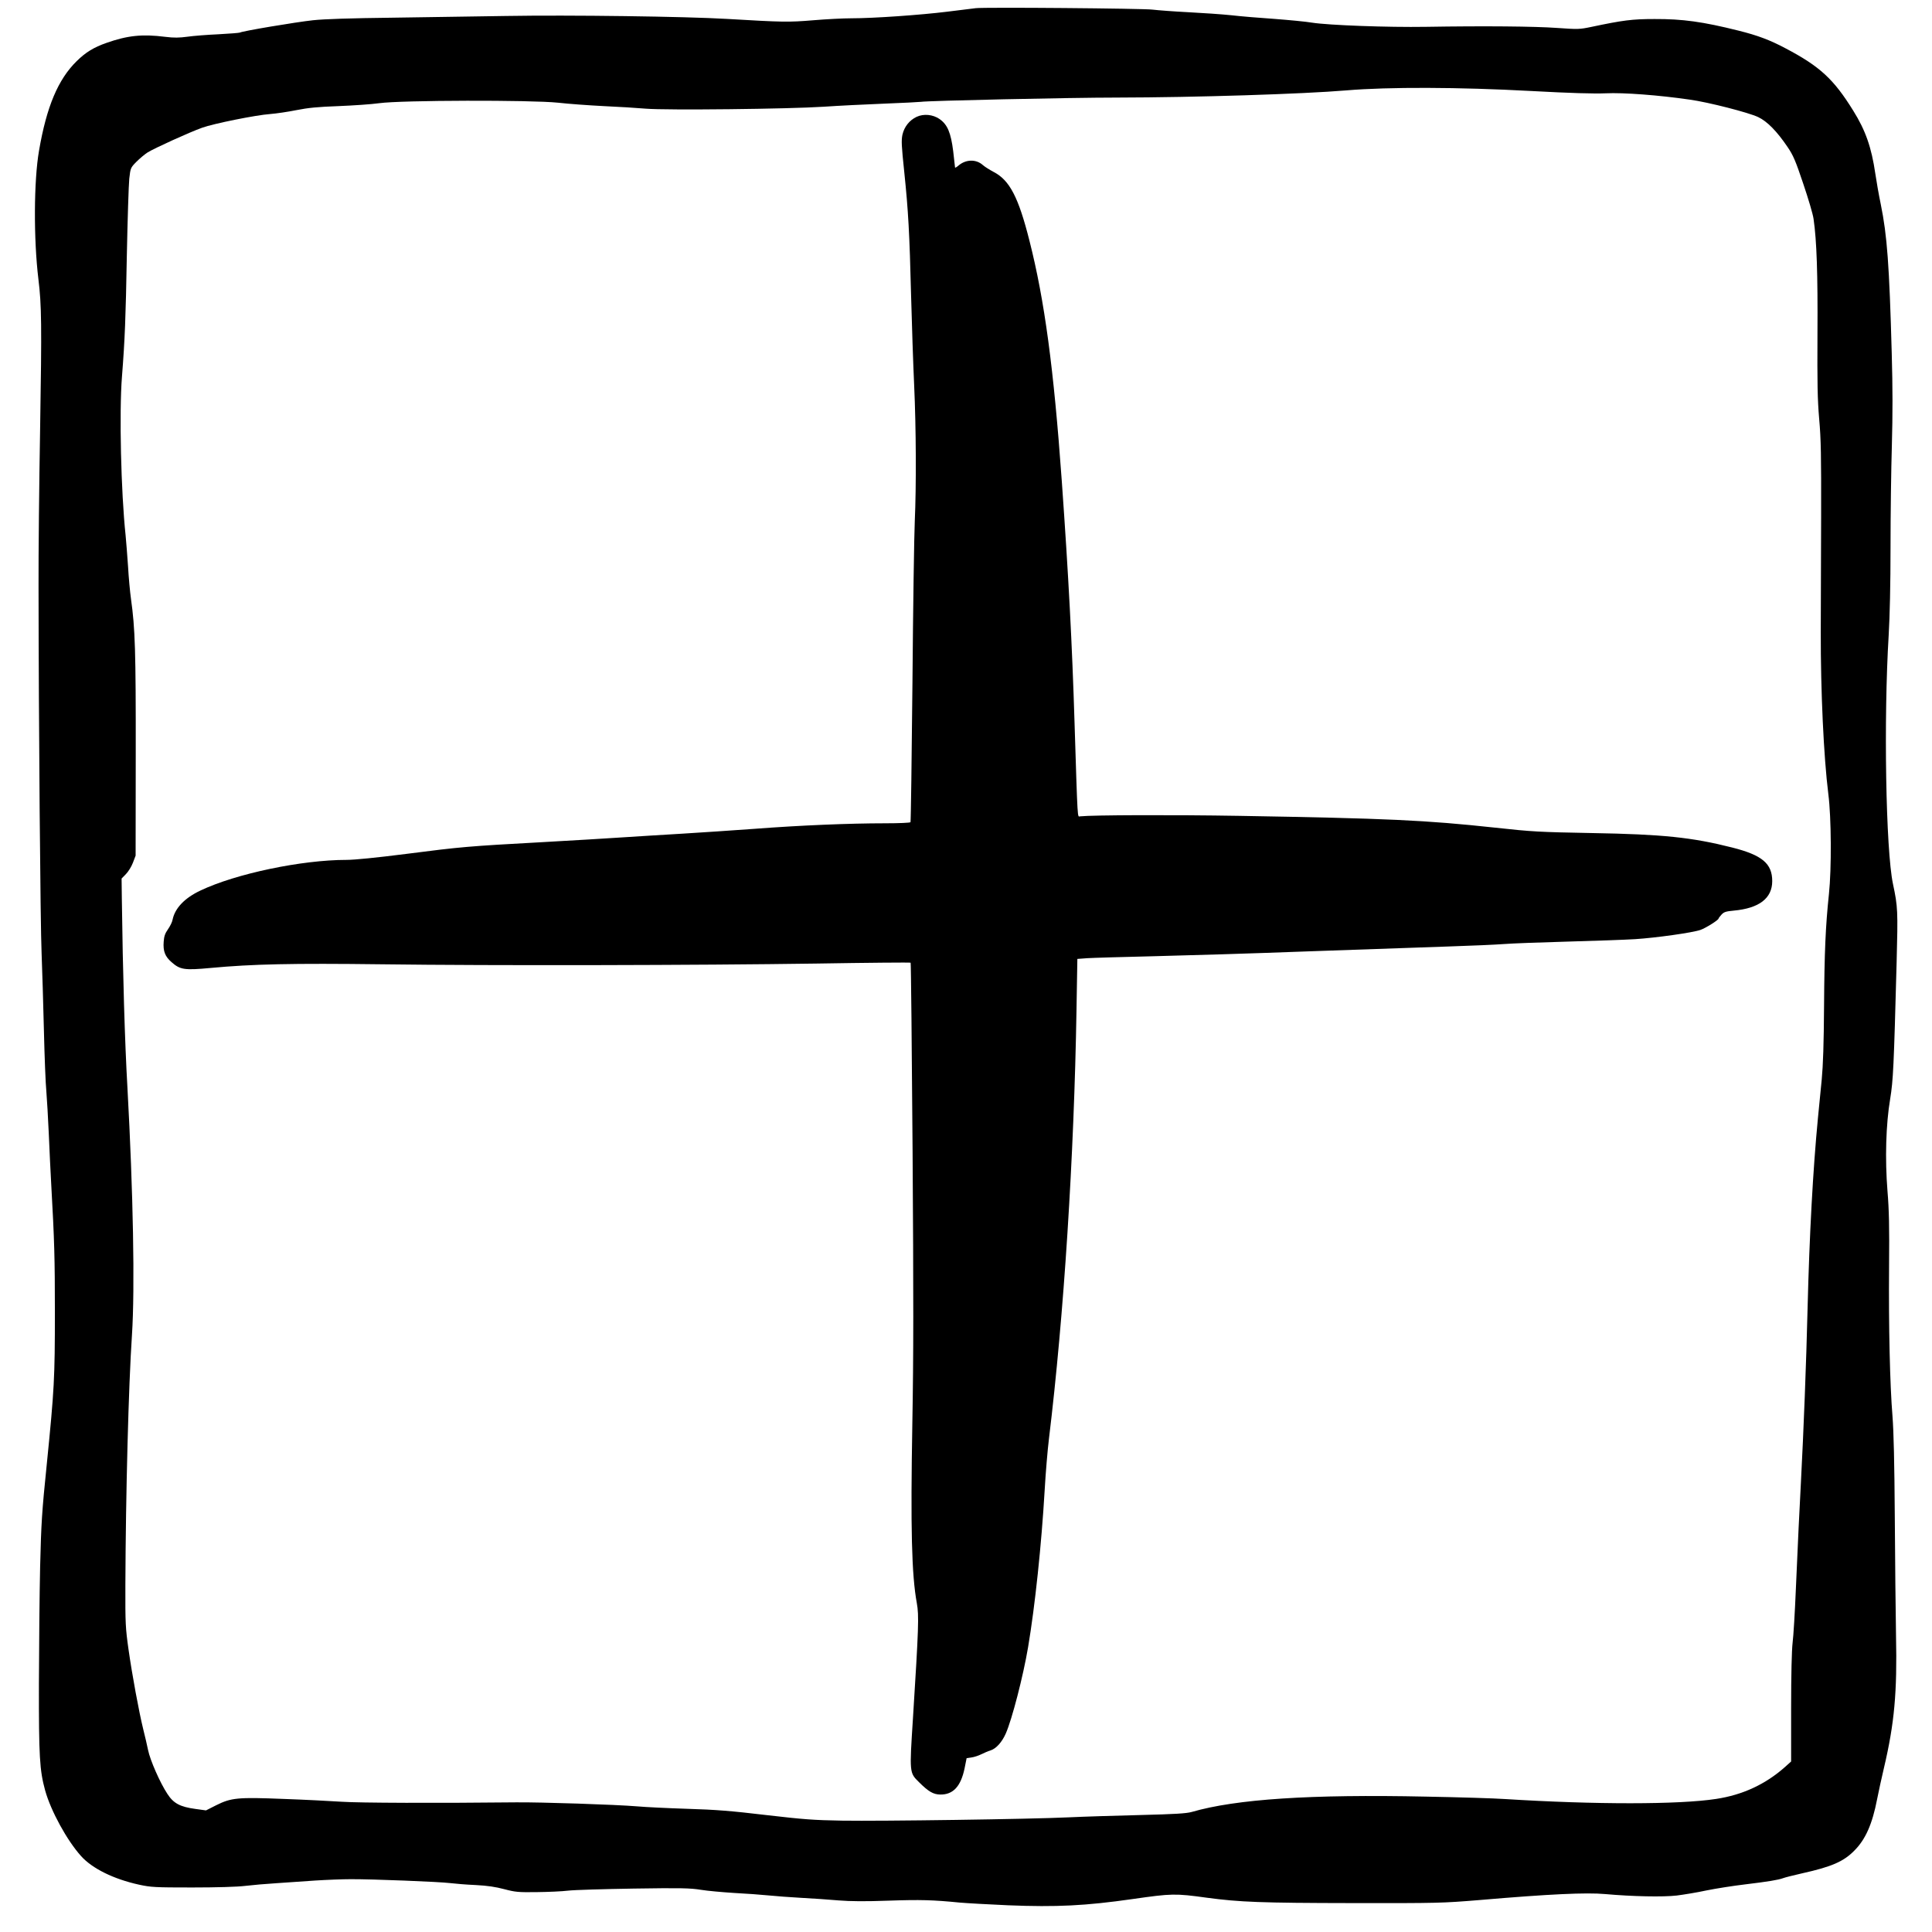 <?xml version="1.0" standalone="no"?>
<!DOCTYPE svg PUBLIC "-//W3C//DTD SVG 20010904//EN"
 "http://www.w3.org/TR/2001/REC-SVG-20010904/DTD/svg10.dtd">
<svg version="1.0" xmlns="http://www.w3.org/2000/svg"
 width="1584pt" height="1584pt" viewBox="0 0 1584 1584"
 preserveAspectRatio="xMidYMid meet">

<g transform="translate(0,1584) scale(0.1,-0.1)"
fill="#000000" stroke="none">
<path d="M8000 15773 c-19 -2 -125 -15 -235 -29 -218 -27 -602 -54 -786 -54
-64 0 -204 -7 -310 -16 -205 -17 -250 -16 -709 11 -340 20 -1287 33 -1815 24
-225 -4 -642 -10 -925 -14 -346 -4 -561 -11 -654 -21 -139 -15 -581 -89 -599
-101 -6 -3 -85 -9 -176 -14 -91 -4 -206 -13 -254 -20 -68 -9 -109 -10 -182 -1
-190 24 -310 11 -483 -50 -103 -36 -170 -77 -243 -149 -153 -150 -247 -373
-309 -734 -43 -247 -45 -726 -5 -1055 26 -212 28 -367 14 -1220 -8 -454 -14
-1036 -13 -1295 1 -1121 15 -2789 25 -3010 5 -132 14 -417 19 -633 5 -216 14
-441 20 -500 5 -59 14 -215 20 -347 5 -132 15 -319 20 -415 26 -460 30 -608
30 -1048 0 -542 -5 -634 -66 -1242 -41 -400 -46 -485 -55 -845 -5 -220 -9
-652 -10 -960 -1 -597 6 -710 51 -874 47 -169 179 -410 295 -539 92 -102 266
-188 475 -234 98 -21 128 -23 435 -23 200 0 371 5 435 13 58 7 173 17 255 22
83 6 227 15 320 22 94 6 224 11 290 11 175 1 727 -21 815 -32 41 -5 136 -13
210 -16 97 -5 163 -15 235 -34 91 -24 115 -26 267 -24 92 1 207 6 255 12 49 6
291 13 538 17 389 6 464 4 551 -10 55 -9 179 -20 275 -26 96 -5 221 -14 279
-20 58 -6 179 -15 270 -20 91 -5 228 -14 305 -21 99 -8 219 -9 410 -2 262 9
364 6 586 -16 58 -5 236 -15 395 -22 395 -16 635 -4 1019 51 322 46 349 47
610 11 267 -36 446 -43 1195 -44 703 -1 734 0 1040 25 572 49 876 63 1030 49
225 -20 475 -25 587 -12 56 7 167 25 245 42 79 16 220 38 313 49 191 23 275
37 313 51 15 6 86 24 157 40 243 54 341 97 429 187 91 91 147 218 186 421 11
58 37 174 56 256 86 364 109 622 99 1084 -3 179 -8 616 -10 971 -3 454 -9 700
-19 830 -21 256 -32 727 -28 1225 3 325 0 465 -13 620 -21 263 -13 547 22 755
25 154 30 259 53 1120 11 423 10 455 -30 643 -59 280 -77 1354 -35 2042 9 153
15 414 15 720 0 264 5 640 11 835 7 254 7 468 -1 750 -20 729 -38 971 -90
1225 -16 77 -36 191 -45 253 -31 212 -79 352 -181 515 -160 258 -272 362 -555
511 -128 68 -229 106 -386 145 -292 73 -458 96 -688 95 -184 0 -259 -10 -520
-65 -96 -20 -108 -20 -280 -8 -182 13 -592 17 -1075 9 -313 -5 -796 13 -931
34 -53 9 -192 22 -310 31 -118 8 -277 21 -354 30 -77 8 -237 19 -355 25 -118
6 -249 16 -290 21 -73 10 -1379 21 -1450 12z m4551 -679 c332 -18 516 -23 614
-19 144 7 437 -15 690 -52 152 -21 483 -106 560 -143 74 -35 154 -117 240
-244 47 -69 66 -113 129 -301 41 -121 80 -251 85 -290 26 -178 35 -455 32
-940 -2 -411 0 -536 14 -700 15 -166 17 -302 16 -795 -1 -327 -3 -755 -3 -950
-1 -489 24 -1025 62 -1330 25 -193 27 -613 5 -820 -28 -265 -37 -481 -40 -915
-2 -311 -8 -488 -19 -605 -9 -91 -23 -232 -31 -315 -41 -426 -70 -958 -85
-1560 -11 -452 -32 -995 -55 -1435 -16 -312 -20 -378 -41 -865 -8 -192 -20
-393 -27 -445 -7 -60 -12 -257 -12 -534 l0 -438 -50 -45 c-160 -142 -347 -229
-565 -262 -306 -47 -993 -47 -1730 -1 -85 6 -378 15 -650 20 -943 20 -1555
-20 -1920 -126 -43 -12 -137 -18 -420 -25 -201 -5 -466 -13 -590 -19 -319 -15
-1534 -32 -1855 -27 -235 4 -315 10 -625 46 -286 34 -411 44 -645 51 -159 5
-344 14 -410 20 -179 15 -796 35 -995 33 -650 -7 -1286 -5 -1430 5 -91 6 -304
17 -475 23 -375 15 -429 10 -553 -52 l-83 -42 -87 12 c-126 17 -180 46 -230
124 -60 91 -141 275 -158 359 -8 40 -26 116 -39 168 -36 146 -91 445 -121 655
-25 178 -27 211 -26 530 3 756 26 1633 54 2050 25 382 10 1170 -37 2025 -22
384 -38 939 -46 1551 l-2 166 35 36 c20 20 46 62 58 94 l22 58 1 835 c1 842
-5 1028 -39 1270 -8 57 -19 176 -24 265 -6 88 -15 203 -20 255 -38 355 -53
1012 -30 1301 24 304 31 488 40 994 6 297 15 580 20 630 10 88 11 90 58 138
26 26 67 61 92 77 52 33 344 166 448 203 91 33 441 104 557 112 50 4 146 18
215 32 96 19 175 27 345 33 121 5 272 15 335 24 182 25 1246 27 1465 4 88 -10
257 -22 375 -28 118 -5 274 -15 345 -21 169 -14 1172 -3 1460 16 116 8 336 19
490 25 154 6 291 13 305 15 48 9 1219 35 1610 35 637 1 1523 29 1880 59 344
29 921 27 1511 -5z"/>
<path d="M7515 14882 c-59 -28 -101 -81 -116 -146 -10 -48 -8 -89 15 -308 33
-318 43 -498 56 -1018 6 -228 17 -557 25 -730 16 -350 18 -825 5 -1115 -5
-104 -14 -700 -19 -1323 -6 -623 -13 -1137 -16 -1143 -4 -5 -93 -9 -208 -9
-297 0 -699 -17 -1067 -45 -179 -13 -446 -31 -595 -40 -148 -9 -367 -22 -485
-30 -118 -8 -420 -26 -670 -40 -601 -33 -660 -38 -1110 -96 -244 -31 -423 -49
-490 -49 -366 0 -906 -113 -1196 -251 -130 -61 -210 -145 -229 -239 -3 -19
-21 -55 -38 -79 -24 -34 -32 -58 -35 -102 -6 -77 11 -121 64 -167 71 -63 106
-68 321 -48 344 32 669 39 1403 30 912 -12 2601 -8 3563 6 422 7 770 10 773 7
3 -3 10 -695 16 -1538 8 -1193 8 -1691 -2 -2241 -15 -858 -6 -1239 37 -1473
18 -100 15 -199 -32 -944 -29 -449 -29 -445 49 -522 78 -78 118 -101 174 -102
106 -2 169 66 200 213 l17 85 40 6 c22 3 58 15 80 26 22 11 57 26 77 32 46 15
93 68 124 138 51 115 143 471 183 708 57 338 110 841 136 1288 8 142 24 331
35 420 123 1012 206 2311 226 3519 l7 416 81 6 c45 3 288 10 541 16 253 6 825
23 1270 40 446 16 963 34 1150 40 187 6 392 15 455 20 63 5 297 14 520 20 223
6 473 15 555 20 171 11 472 53 537 76 43 15 148 81 148 93 0 3 11 18 24 32 20
22 36 27 100 33 209 19 316 101 316 242 0 144 -83 213 -327 275 -331 84 -571
109 -1153 119 -432 8 -488 11 -790 44 -575 62 -879 76 -2100 97 -546 9 -1197
7 -1305 -4 -22 -2 -19 -60 -45 763 -20 648 -49 1204 -105 1990 -66 922 -141
1479 -265 1967 -90 356 -162 495 -293 563 -34 18 -73 43 -87 55 -55 51 -139
50 -200 -1 -16 -14 -30 -22 -30 -17 0 5 -7 65 -15 133 -19 152 -47 219 -112
264 -55 38 -130 45 -188 18z"/>
</g>
</svg>
